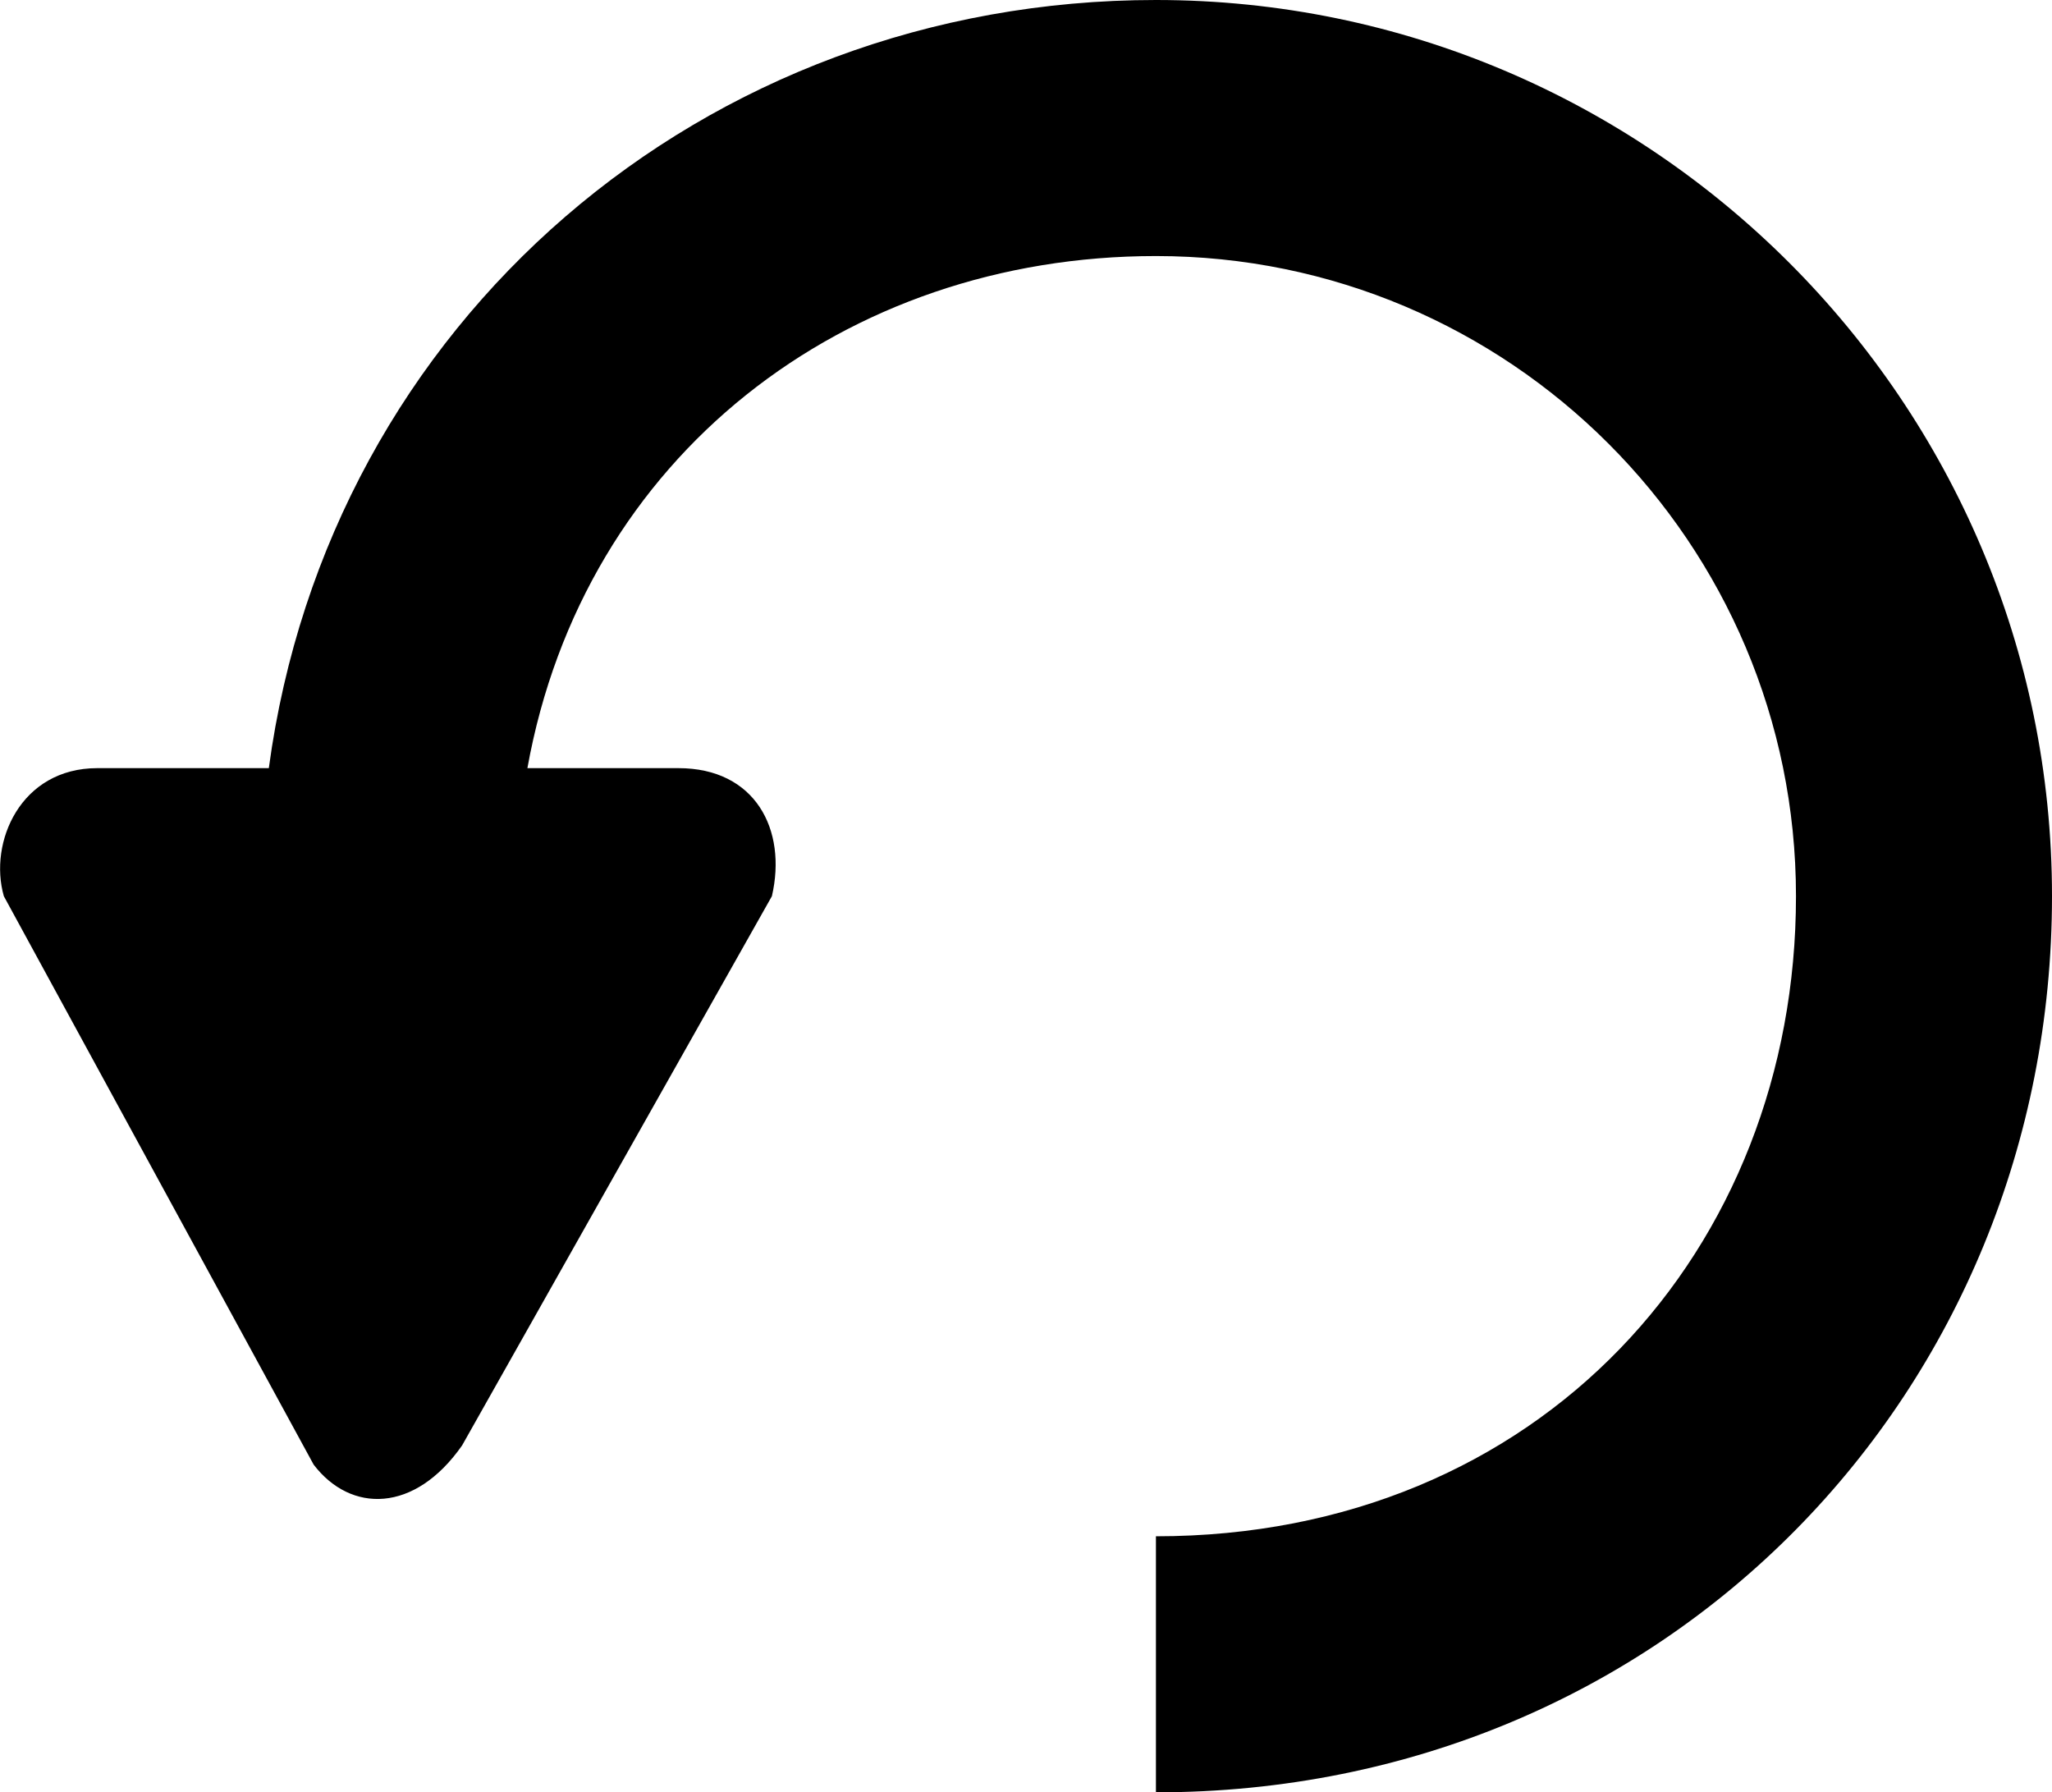<?xml version="1.0" encoding="UTF-8"?>
<svg id="Layer_2" data-name="Layer 2" xmlns="http://www.w3.org/2000/svg" viewBox="0 0 16.03 14">
  <defs>
    <style>
      .cls-1 {
        fill-rule: evenodd;
      }
    </style>
  </defs>
  <g id="Layer_1-2" data-name="Layer 1">
    <path class="cls-1" d="m2.1,6H.76C.16,6-.09,6.58.03,7l2.42,4.44c.29.38.79.38,1.16-.15l2.42-4.29c.12-.52-.13-1-.73-1h-1.18c.44-2.44,2.48-4,4.91-4,2.76,0,5,2.24,5,5s-2,5-5,5v2c4,0,7-3.14,7-7S12.89,0,9.03,0C5.5,0,2.57,2.51,2.1,6"/>
  </g>
</svg>